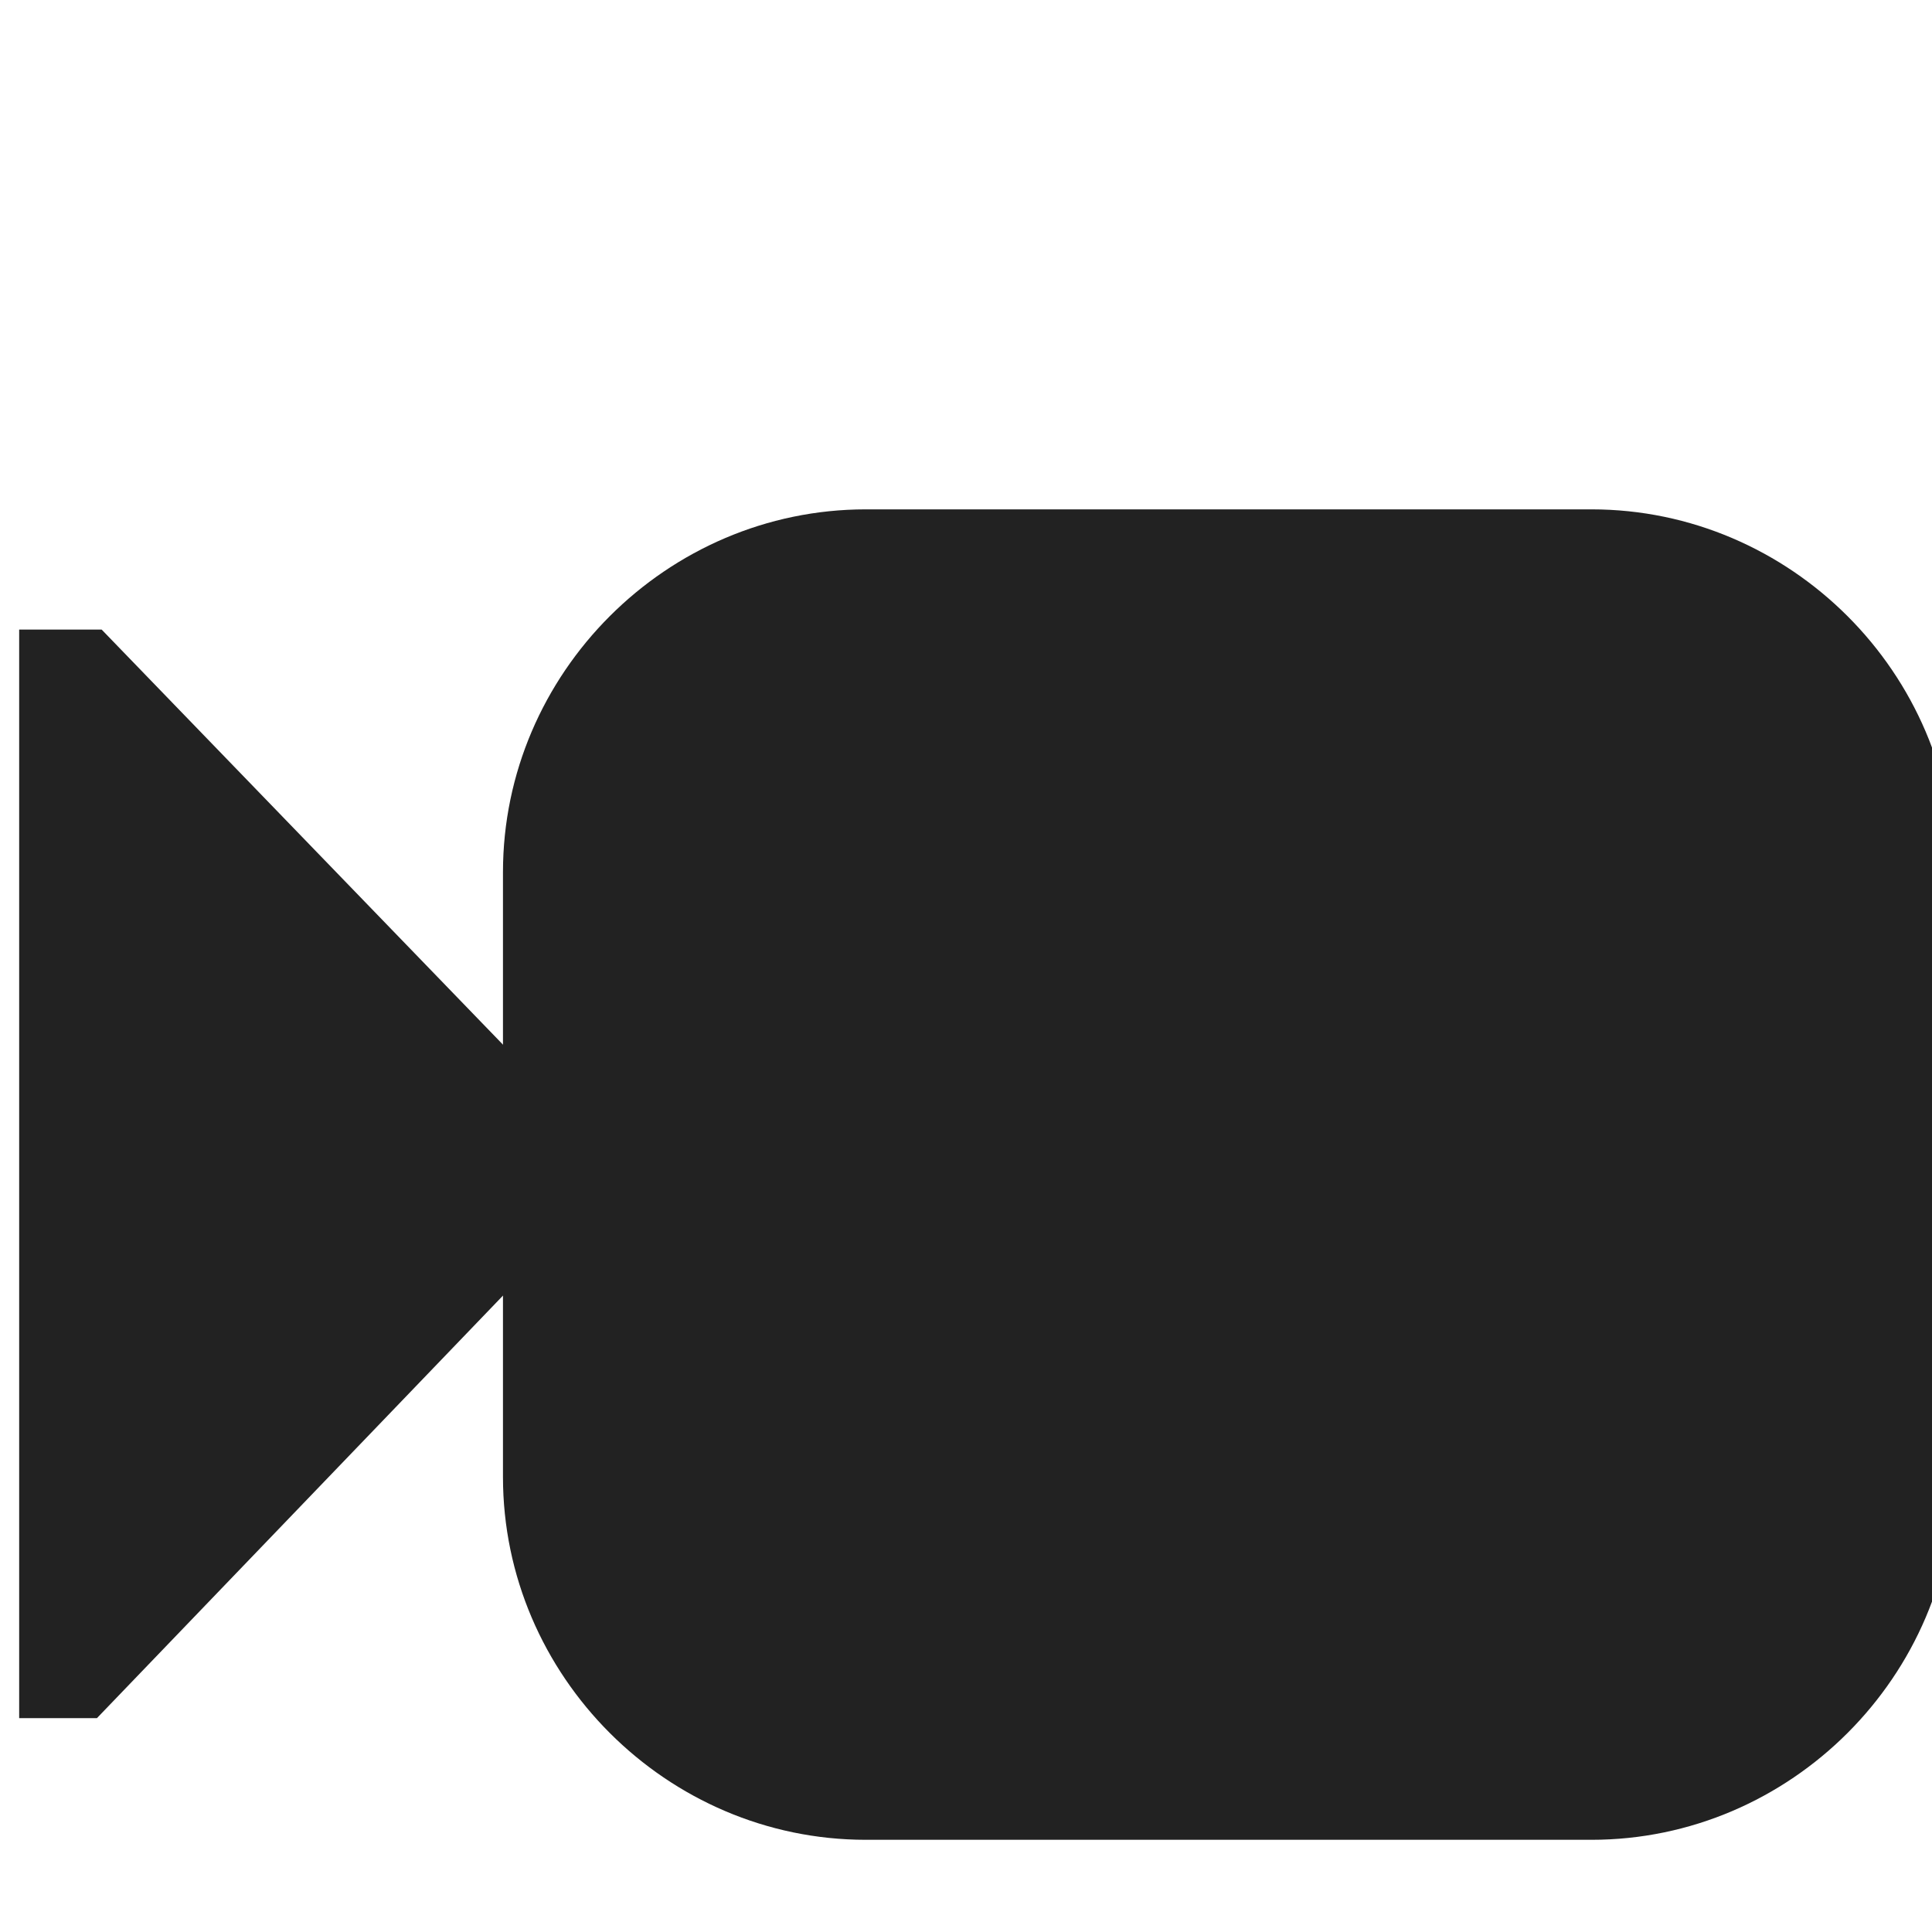 <?xml version="1.0" encoding="UTF-8" standalone="no"?>
<!-- Created with Inkscape (http://www.inkscape.org/) -->

<svg
   width="4.233mm"
   height="4.233mm"
   viewBox="0 0 4.233 4.233"
   version="1.1"
   id="svg60337"
   xmlns="http://www.w3.org/2000/svg"
   xmlns:svg="http://www.w3.org/2000/svg">
  <defs
     id="defs60334" />
  <g
     id="layer1"
     transform="translate(-113.433,-162.633)">
    <g
       id="g43422"
       transform="matrix(0.265,0,0,0.265,86.975,-40.566)"
       style="fill:#222222">
      <title
         id="title43424">film-camera</title>
      <rect
         id="rect8027"
         width="16"
         height="16"
         x="-116"
         y="767.995"
         transform="scale(-1,1)"
         style="fill:none" />
      <g
         id="g9301">
        <path
           id="rect8029"
           d="M 100.682,771.994 H 100 v 9 h 0.643 L 105,776.46 Z"
           style="fill:#222222;fill-opacity:1"
           mask="none" />
        <path
           d="m 107,771 c -1.645,0 -3,1.355 -3,3 v 5 c 0,1.645 1.355,3 3,3 h 6 c 1.645,0 3,-1.355 3,-3 v -5 c 0,-1.645 -1.355,-3 -3,-3 z"
           id="rect41802-1"
           style="fill:#222222;fill-opacity:1"
           mask="none" />
      </g>
    </g>
  </g>
</svg>
